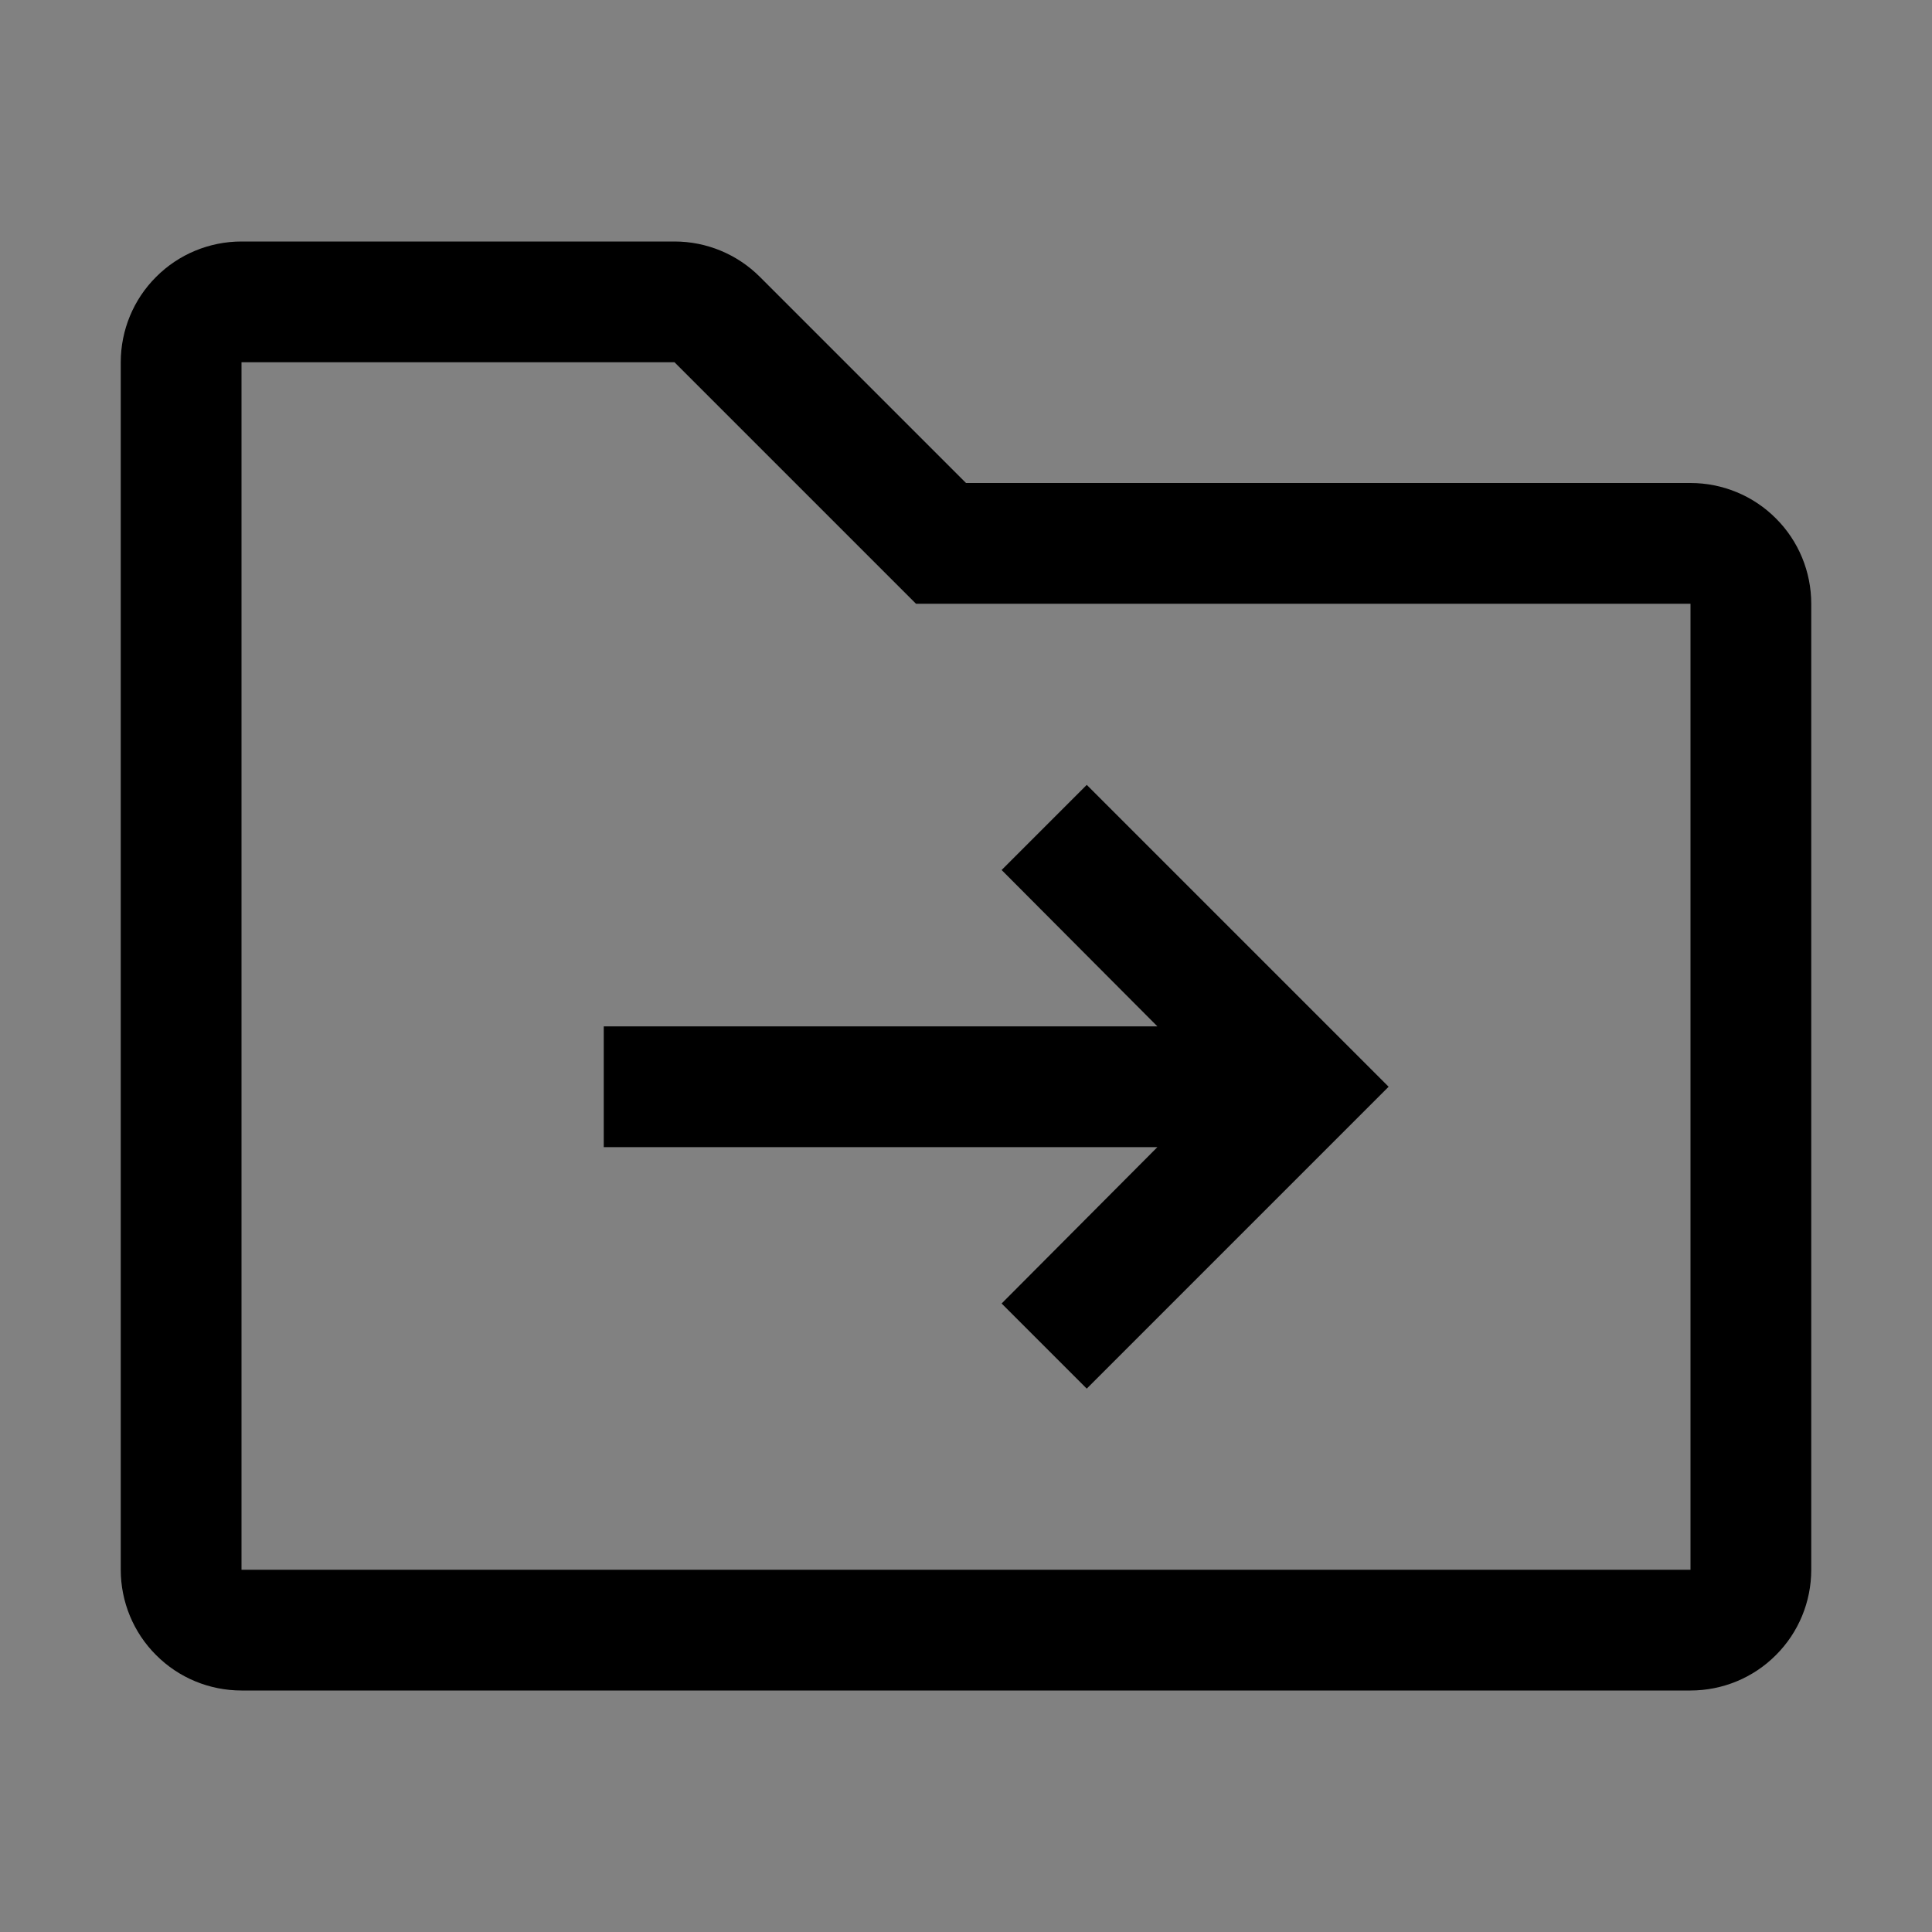 <svg viewBox="0 0 16 16" fill="none" xmlns="http://www.w3.org/2000/svg">
<rect x="0" y="0" width="16" height="16" fill="#808080" stroke="none"/>
<rect width="16" height="16" fill="white" fill-opacity="0.01" style="mix-blend-mode:multiply"/>
<path d="M9 6.5L8.295 7.205L9.585 8.5H5V9.5H9.585L8.295 10.795L9 11.5L11.5 9L9 6.5Z" fill="currentColor"/>
<path d="M5.586 3L7.586 5H14V13H2V3H5.586ZM5.586 2H2C1.735 2 1.48 2.105 1.293 2.293C1.105 2.48 1 2.735 1 3V13C1 13.265 1.105 13.52 1.293 13.707C1.48 13.895 1.735 14 2 14H14C14.265 14 14.52 13.895 14.707 13.707C14.895 13.52 15 13.265 15 13V5C15 4.735 14.895 4.48 14.707 4.293C14.52 4.105 14.265 4 14 4H8L6.293 2.293C6.105 2.105 5.851 2 5.586 2Z" fill="currentColor"/>
</svg>
